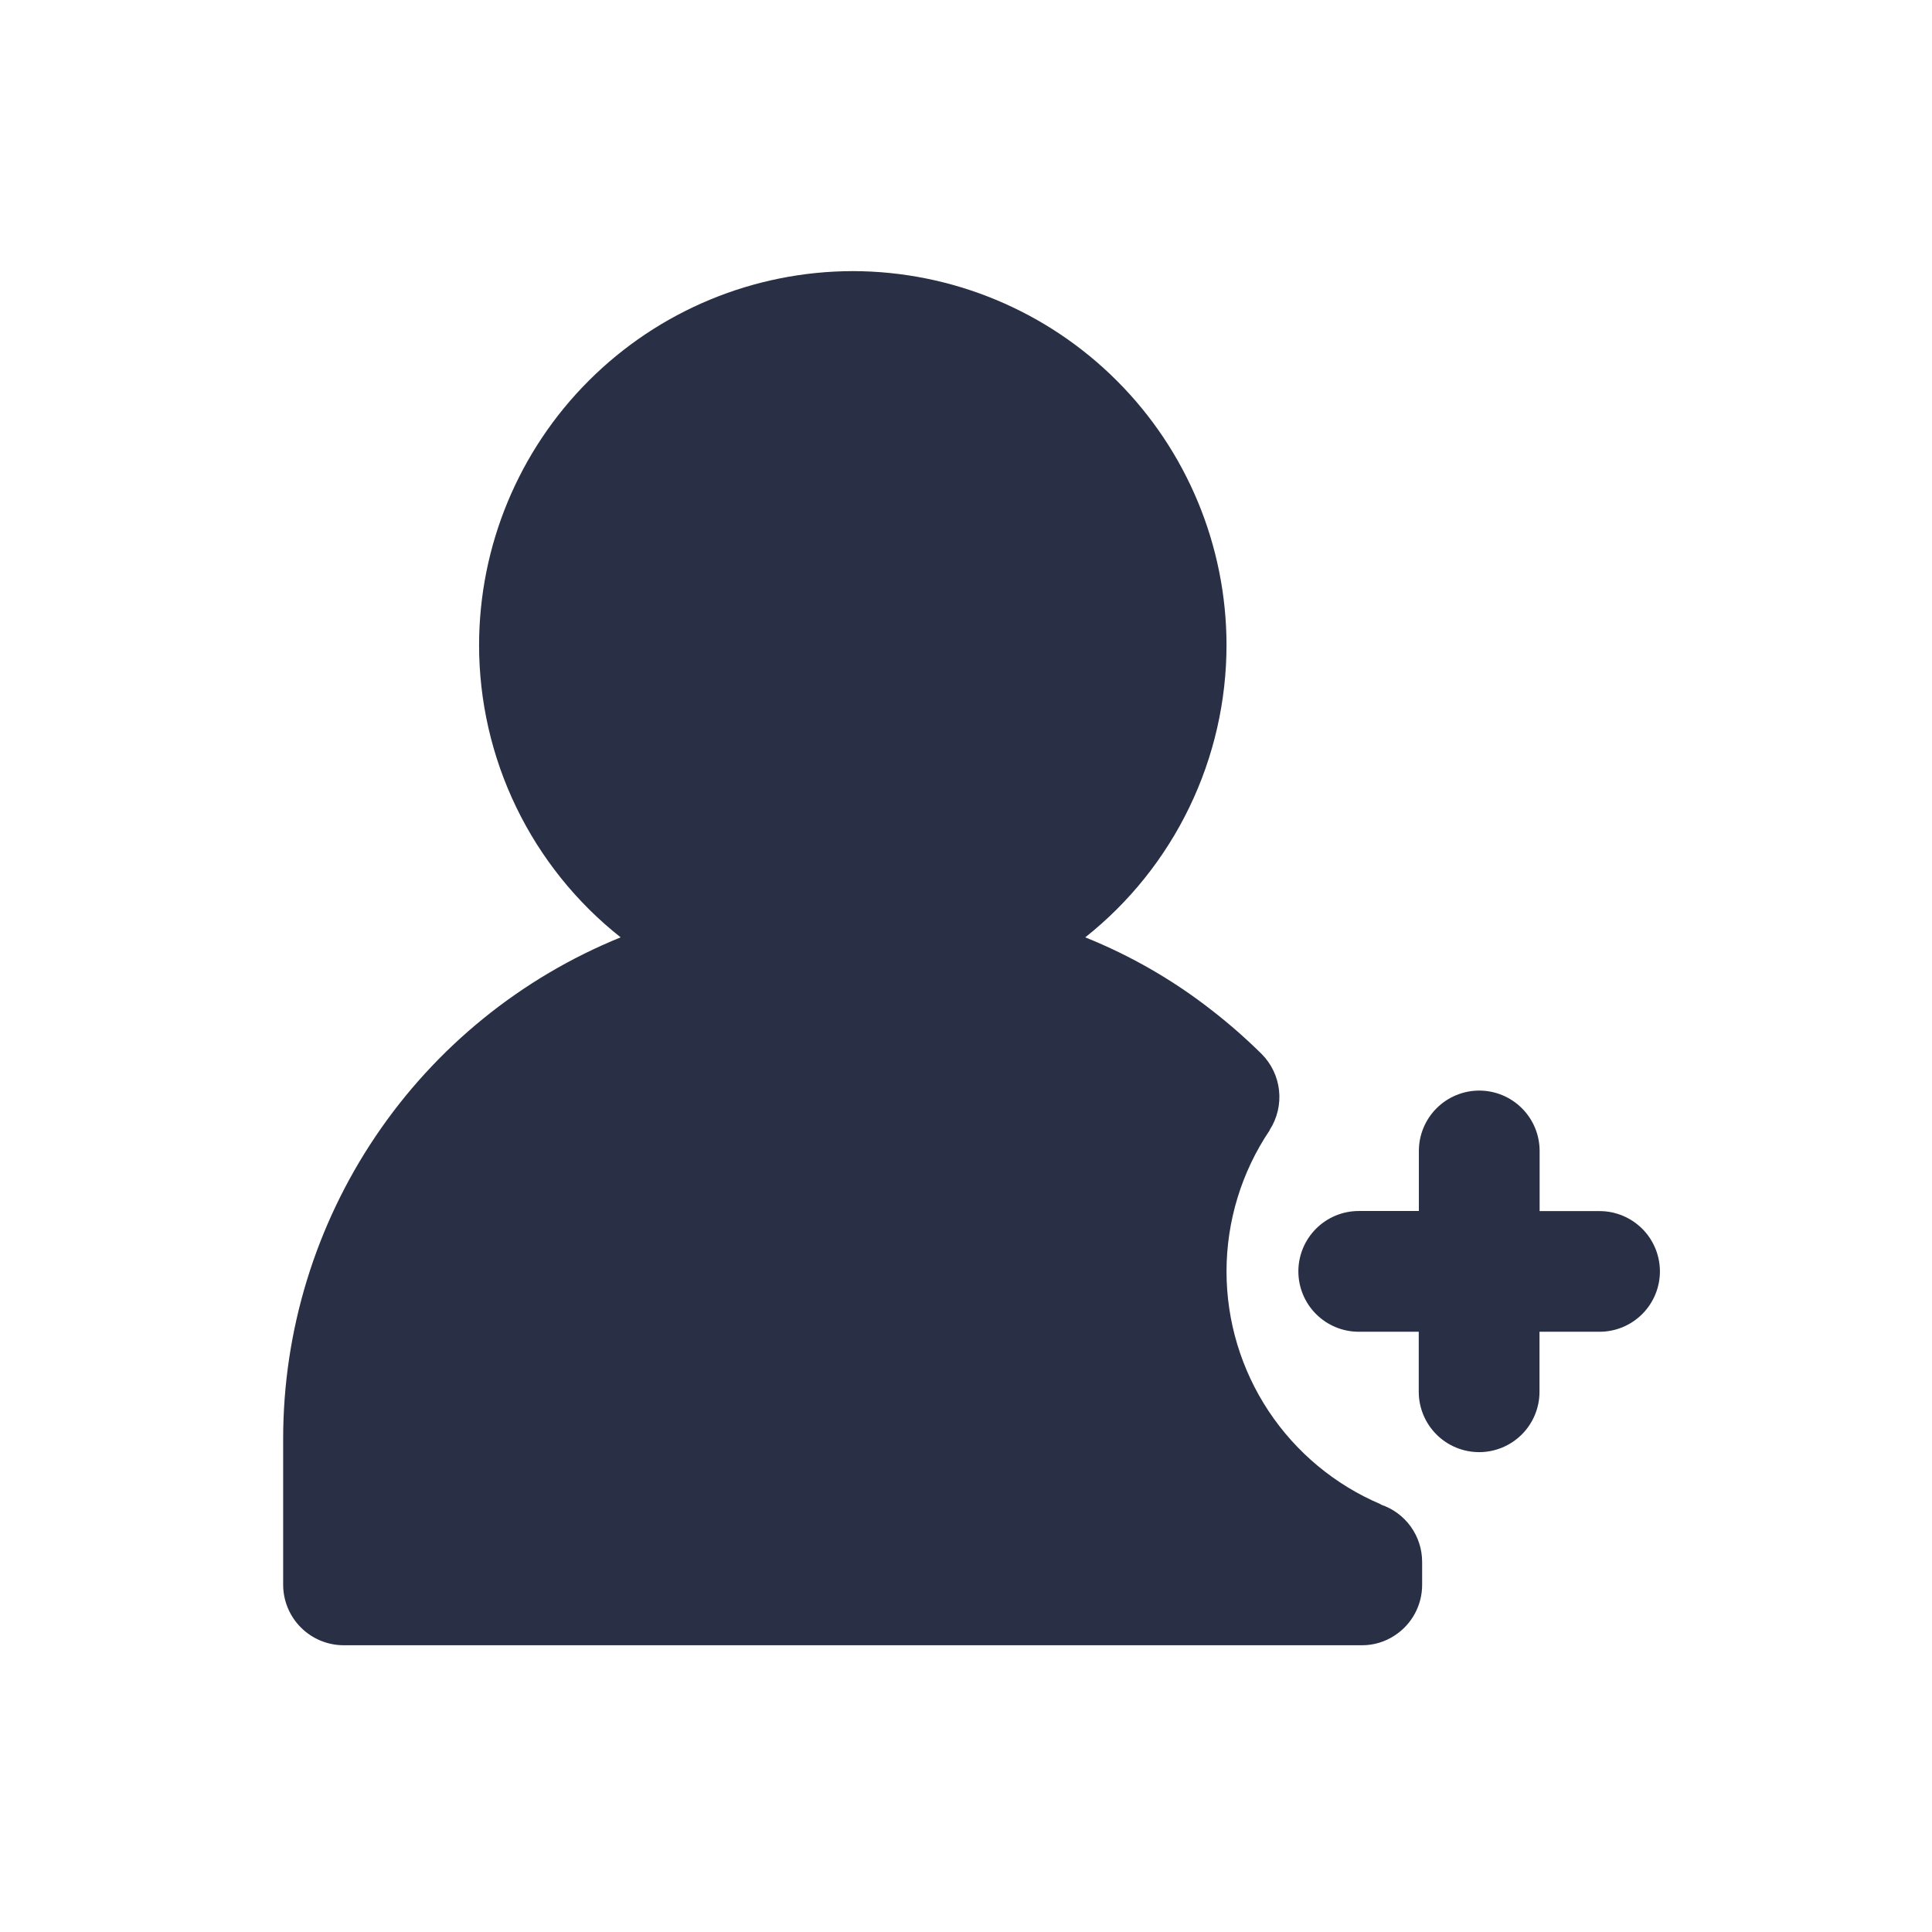 <svg width="64" height="64" viewBox="0 0 64 64" fill="none" xmlns="http://www.w3.org/2000/svg">
<path d="M45.74 49.841V49.831C44.226 49.189 42.934 48.116 42.025 46.745C41.116 45.374 40.631 43.766 40.63 42.121C40.63 40.453 41.128 38.824 42.06 37.441V37.431C42.31 37.043 42.419 36.582 42.37 36.123C42.321 35.665 42.116 35.237 41.79 34.911C41.275 34.403 40.731 33.925 40.16 33.481C38.879 32.476 37.461 31.658 35.95 31.051C37.41 29.893 38.589 28.42 39.399 26.742C40.21 25.064 40.63 23.224 40.63 21.361C40.625 18.079 39.319 14.933 36.998 12.613C34.678 10.292 31.532 8.986 28.25 8.981C24.968 8.986 21.822 10.292 19.502 12.613C17.181 14.933 15.875 18.079 15.87 21.361C15.869 23.225 16.291 25.066 17.103 26.744C17.915 28.422 19.097 29.895 20.56 31.051C17.259 32.392 14.432 34.687 12.441 37.642C10.45 40.597 9.384 44.078 9.38 47.641V52.501C9.382 53.031 9.593 53.539 9.968 53.913C10.342 54.288 10.85 54.499 11.38 54.501H45.11C45.501 54.504 45.885 54.389 46.21 54.171C46.487 53.989 46.714 53.741 46.871 53.449C47.028 53.158 47.11 52.832 47.11 52.501V51.741C47.11 51.32 46.978 50.91 46.732 50.569C46.486 50.228 46.139 49.973 45.74 49.841Z" fill="#292F45"/>
<path d="M52.991 40.119H51.002V38.127C51.002 37.596 50.791 37.088 50.416 36.713C50.041 36.338 49.532 36.127 49.002 36.127C48.472 36.127 47.963 36.338 47.588 36.713C47.213 37.088 47.002 37.596 47.002 38.127V40.116H45.01C44.48 40.116 43.971 40.327 43.596 40.702C43.221 41.077 43.01 41.586 43.01 42.116C43.01 42.646 43.221 43.155 43.596 43.53C43.971 43.905 44.48 44.116 45.01 44.116H46.998V46.104C46.998 46.634 47.209 47.143 47.584 47.518C47.959 47.893 48.468 48.104 48.998 48.104C49.528 48.104 50.037 47.893 50.412 47.518C50.787 47.143 50.998 46.634 50.998 46.104V44.116H52.987C53.517 44.116 54.026 43.905 54.401 43.53C54.776 43.155 54.987 42.646 54.987 42.116C54.986 41.587 54.776 41.079 54.402 40.705C54.027 40.331 53.52 40.12 52.991 40.119Z" fill="#292F45"/>
</svg>
